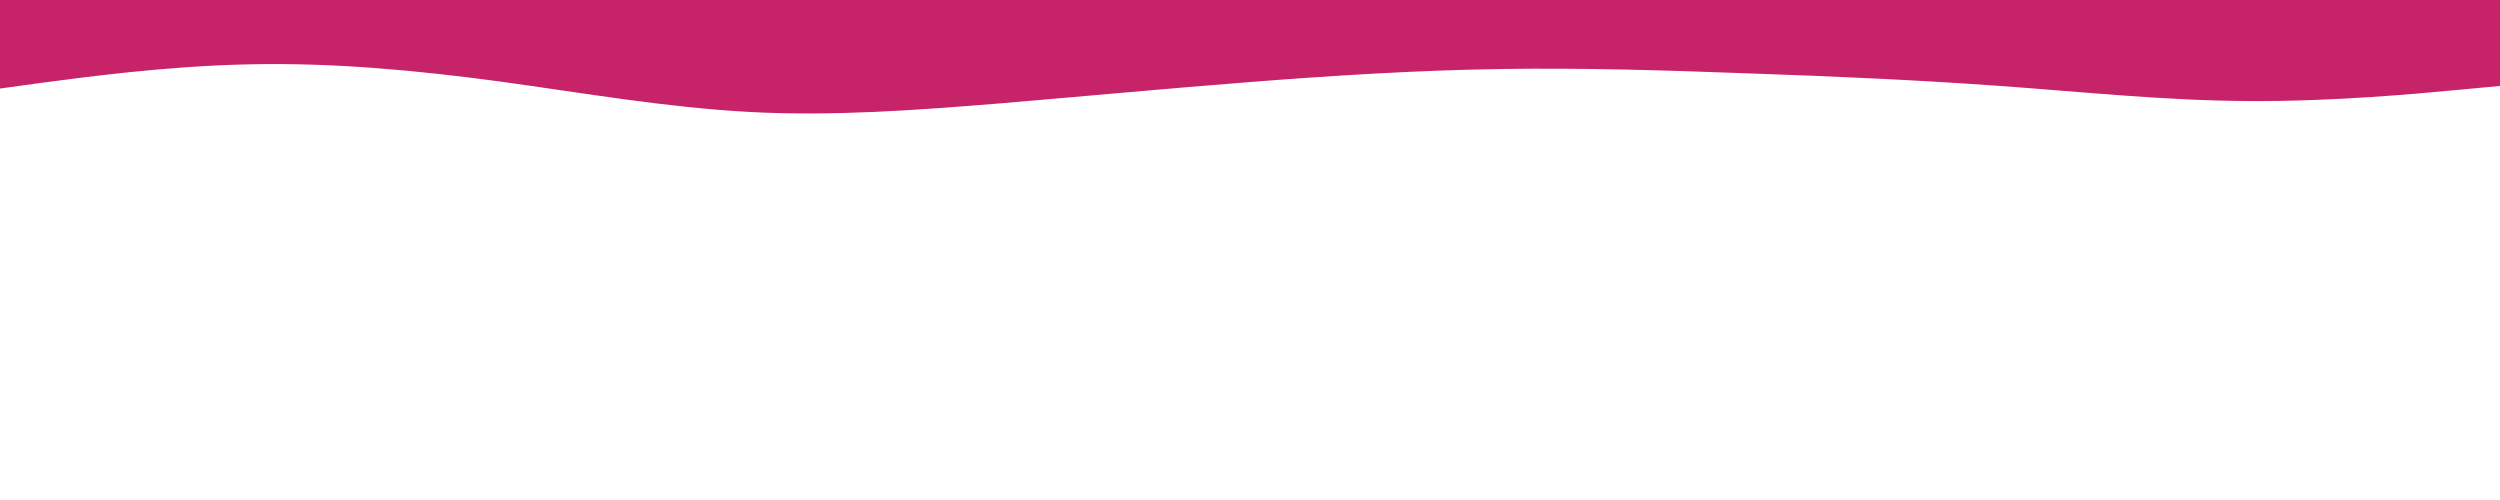 <svg id="visual" viewBox="0 0 960 192" width="960" height="192" xmlns="http://www.w3.org/2000/svg" xmlns:xlink="http://www.w3.org/1999/xlink" version="1.1"><path d="M0 34L16 31.8C32 29.7 64 25.3 96 24.7C128 24 160 27 192 31.3C224 35.7 256 41.3 288 43C320 44.7 352 42.3 384 39.7C416 37 448 34 480 31.5C512 29 544 27 576 26.5C608 26 640 27 672 28.2C704 29.3 736 30.7 768 33C800 35.3 832 38.7 864 38.8C896 39 928 36 944 34.5L960 33L960 0L944 0C928 0 896 0 864 0C832 0 800 0 768 0C736 0 704 0 672 0C640 0 608 0 576 0C544 0 512 0 480 0C448 0 416 0 384 0C352 0 320 0 288 0C256 0 224 0 192 0C160 0 128 0 96 0C64 0 32 0 16 0L0 0Z" fill="#c62368"></path></svg>